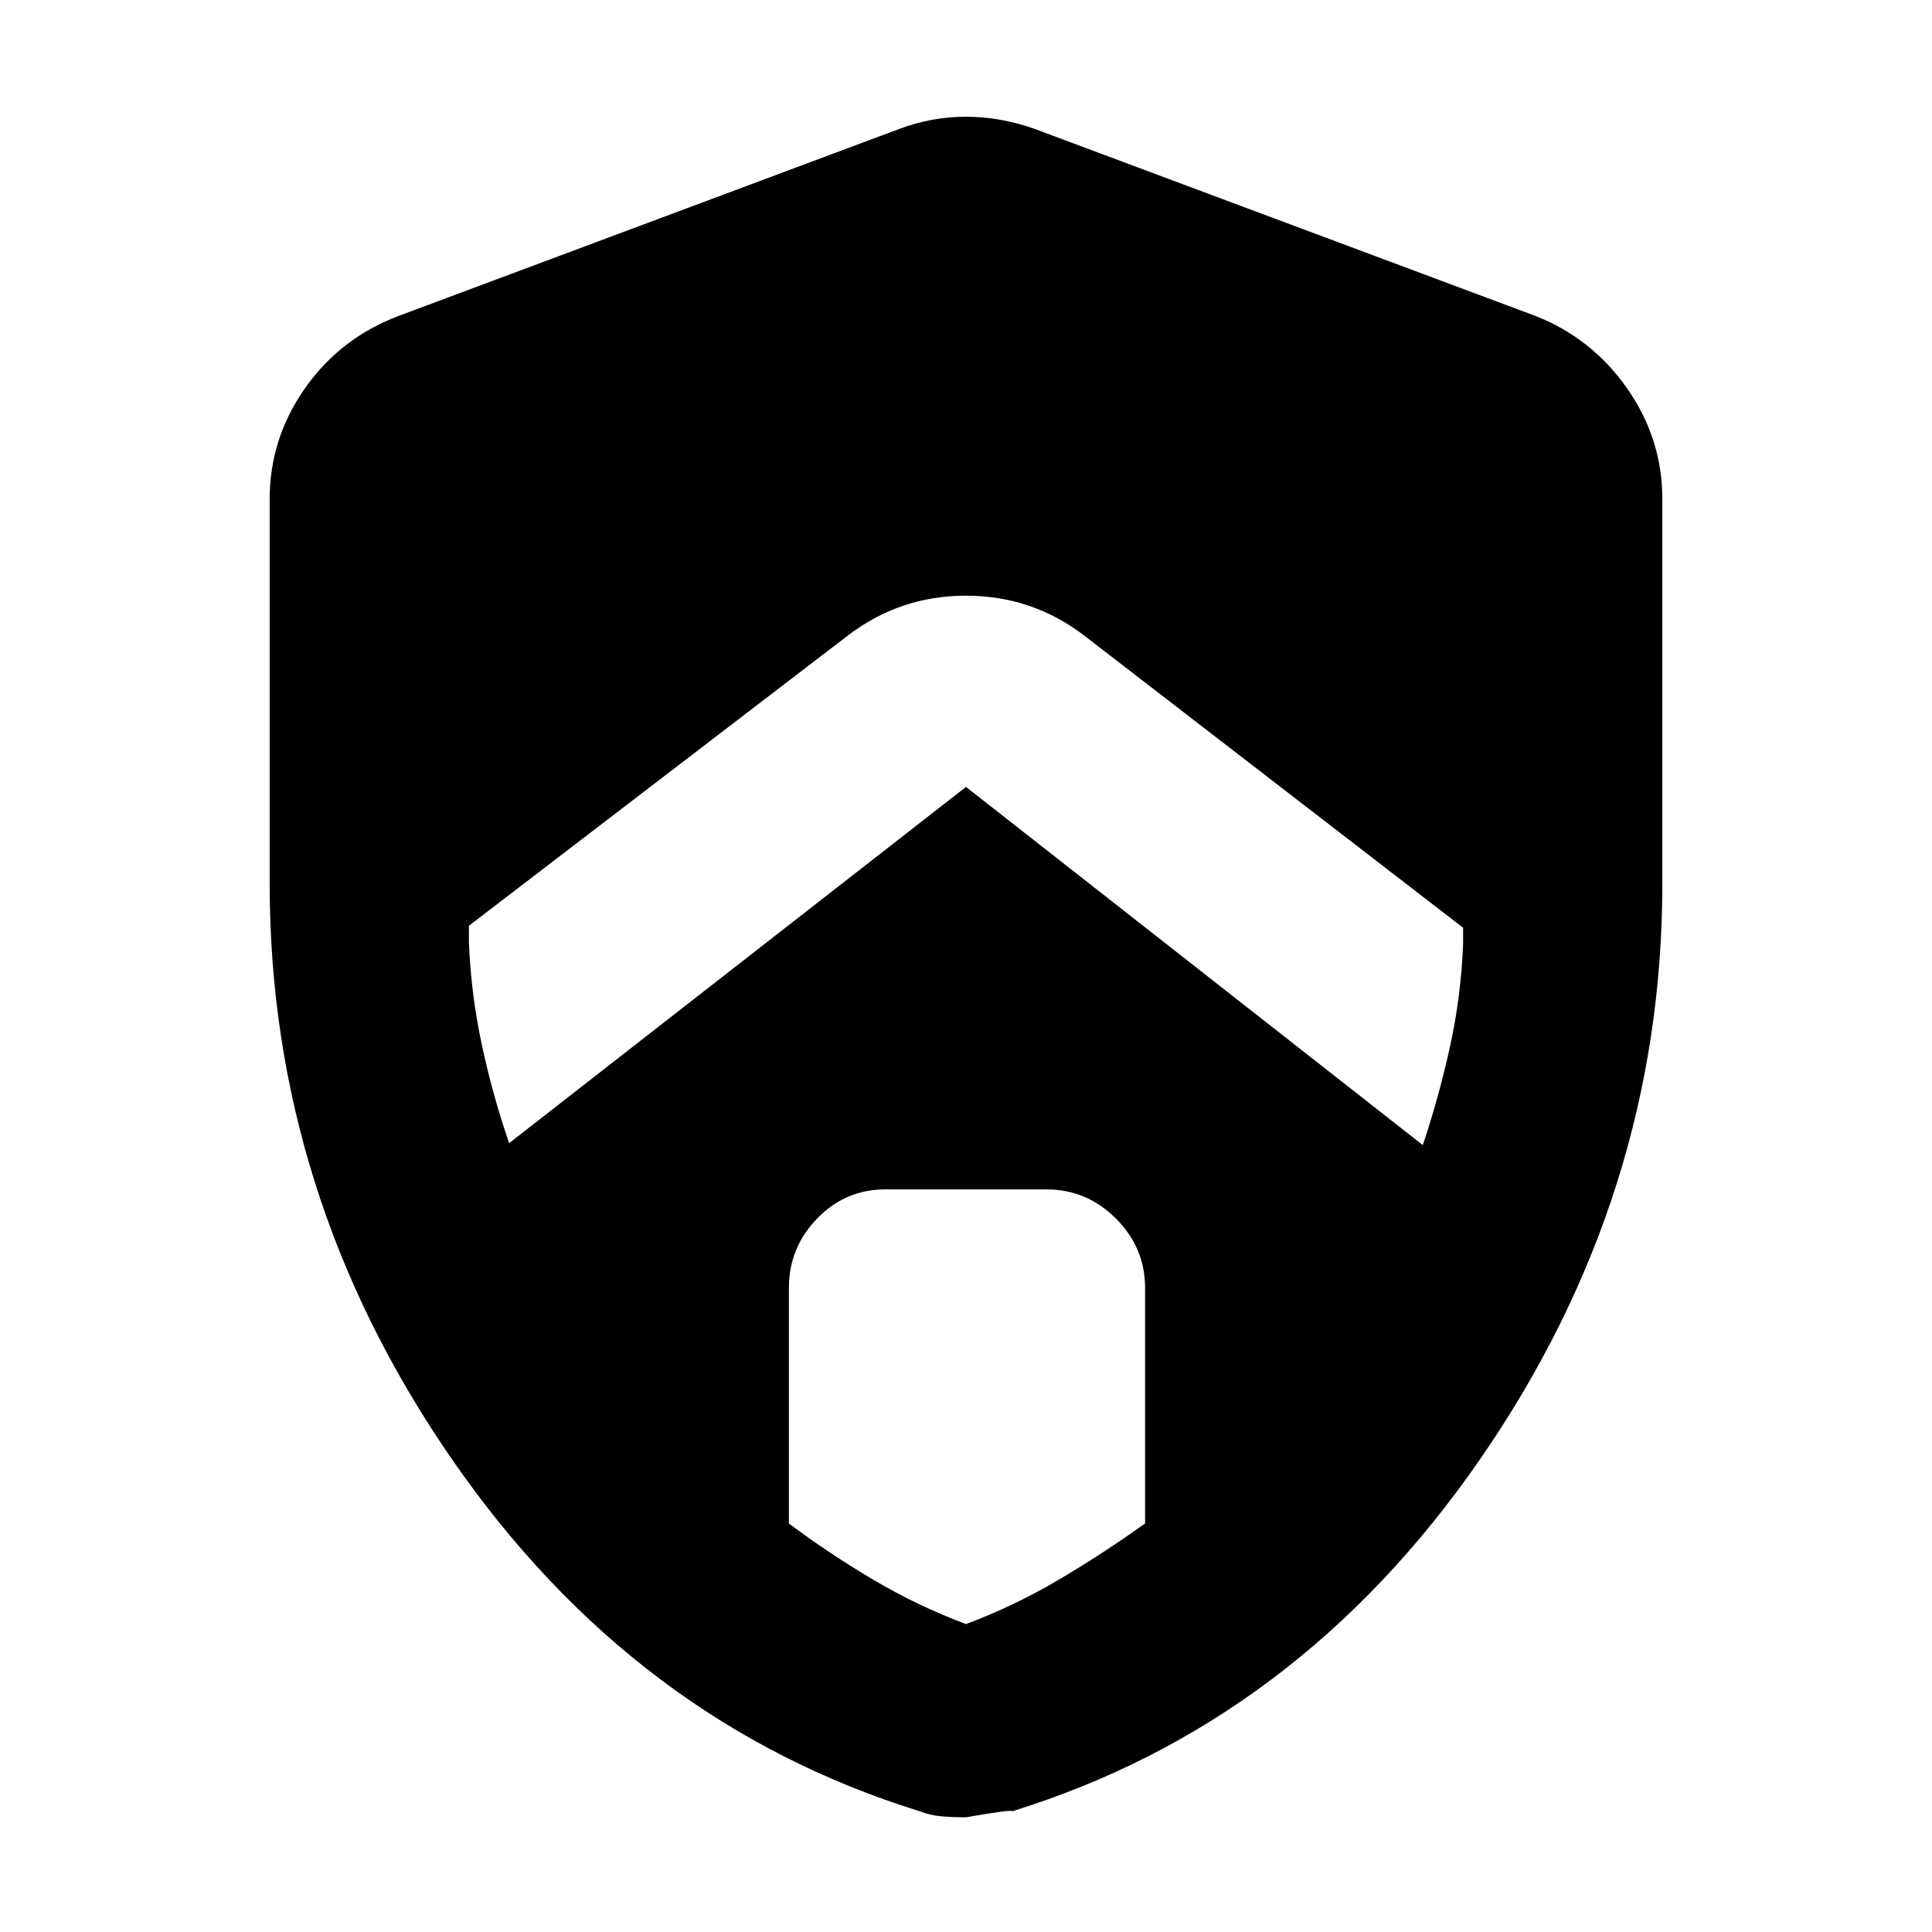 <svg xmlns="http://www.w3.org/2000/svg" height="40" width="40"><path d="M10.542 23.667 20 16.292l9.458 7.416q.334-1 .563-2.041.229-1.042.271-2.125v-.334l-7.834-6.041q-1.083-.834-2.458-.834-1.375 0-2.458.834l-7.834 6v.333q.042 1.083.271 2.146.229 1.062.563 2.021ZM20 33.625q1-.375 1.917-.917.916-.541 1.791-1.166v-4.875q0-.834-.604-1.438t-1.437-.604h-3.334q-.833 0-1.416.604-.584.604-.584 1.438v4.875q.834.625 1.75 1.166.917.542 1.917.917Zm0 4q-.292 0-.521-.021-.229-.021-.437-.104-5.917-1.833-9.688-7.292-3.771-5.458-3.771-11.916v-7.959q0-1.25.729-2.291.73-1.042 1.938-1.5l10.375-3.875q.667-.25 1.375-.25t1.417.25l10.375 3.875q1.166.458 1.896 1.5.729 1.041.729 2.291v7.959q0 6.458-3.771 11.916-3.771 5.459-9.688 7.292 0-.042-.958.125Z"/></svg>
